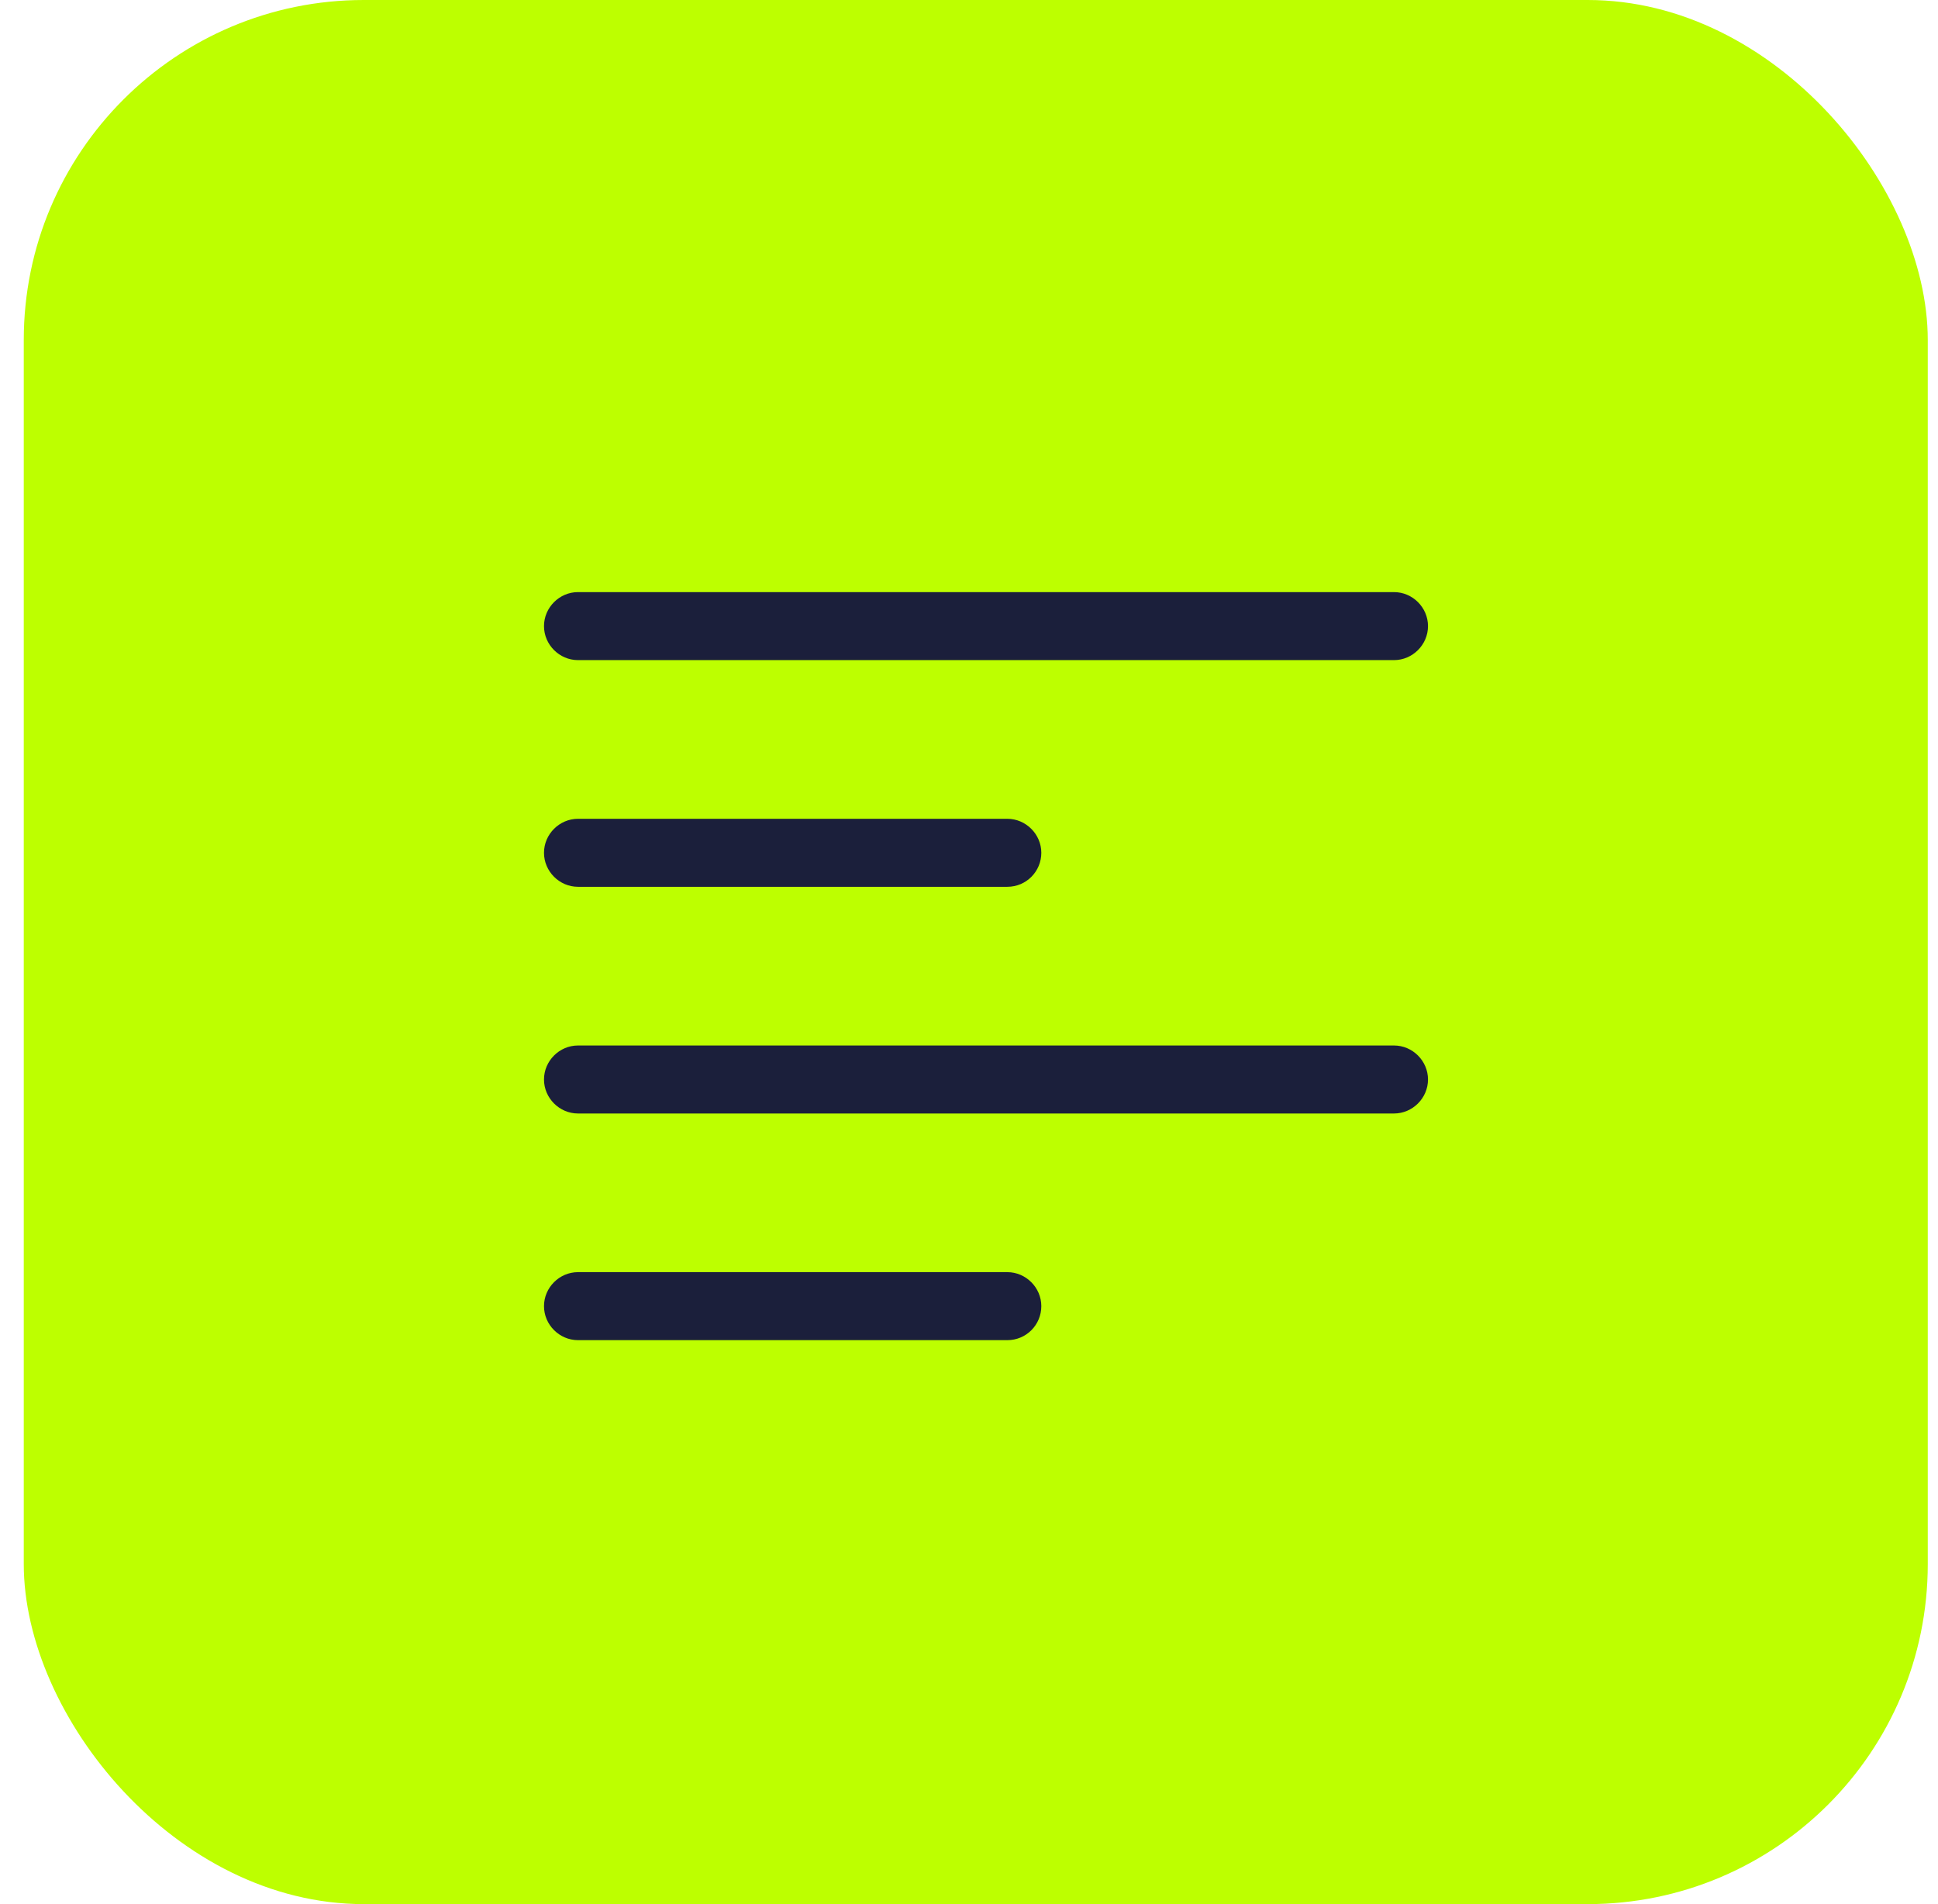 <svg width="57" height="56" viewBox="0 0 57 56" fill="none" xmlns="http://www.w3.org/2000/svg">
<rect x="0.699" width="56" height="56" rx="10" fill="#BDFF00"/>
<path d="M41 19.414H17C16.453 19.414 16 18.961 16 18.414C16 17.867 16.453 17.414 17 17.414H41C41.547 17.414 42 17.867 42 18.414C42 18.961 41.547 19.414 41 19.414Z" fill="#1B1F3B"/>
<path d="M29.627 26.081H17C16.453 26.081 16 25.627 16 25.081C16 24.534 16.453 24.081 17 24.081H29.627C30.173 24.081 30.627 24.534 30.627 25.081C30.627 25.627 30.187 26.081 29.627 26.081Z" fill="#1B1F3B"/>
<path d="M41 32.748H17C16.453 32.748 16 32.294 16 31.748C16 31.201 16.453 30.748 17 30.748H41C41.547 30.748 42 31.201 42 31.748C42 32.294 41.547 32.748 41 32.748Z" fill="#1B1F3B"/>
<path d="M29.627 39.414H17C16.453 39.414 16 38.961 16 38.414C16 37.867 16.453 37.414 17 37.414H29.627C30.173 37.414 30.627 37.867 30.627 38.414C30.627 38.961 30.187 39.414 29.627 39.414Z" fill="#1B1F3B"/>
</svg>
